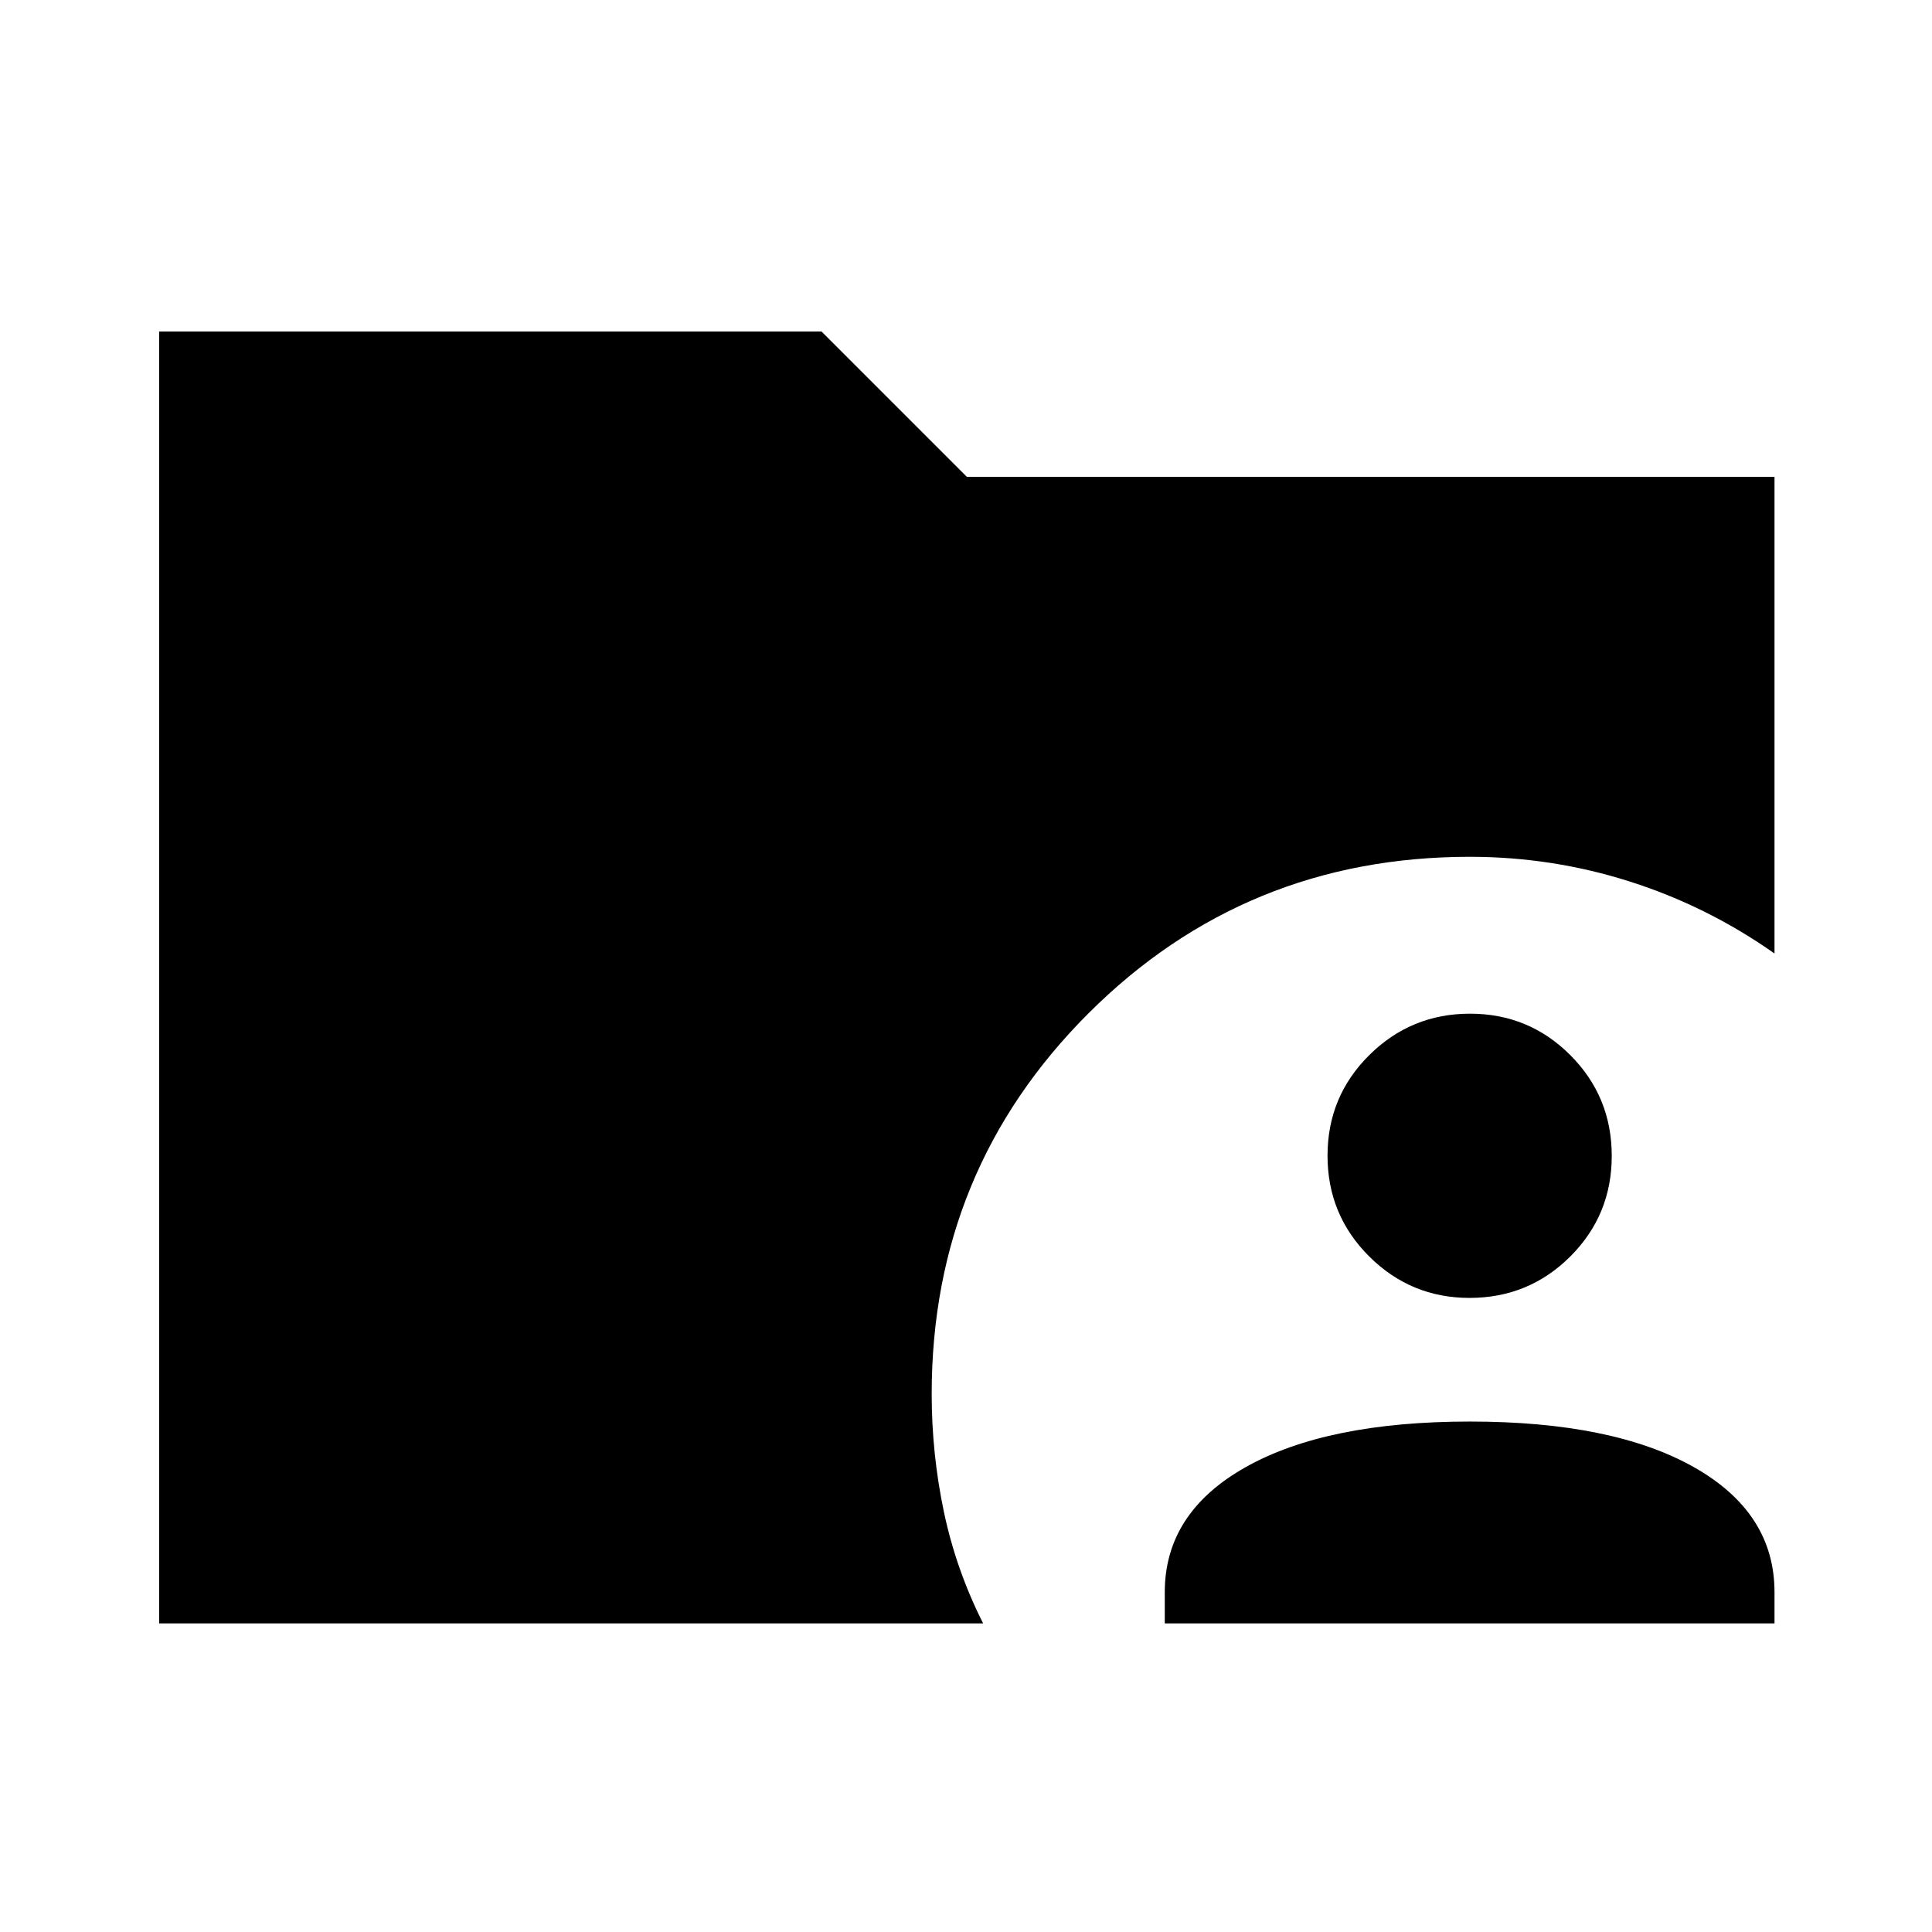 <svg xmlns="http://www.w3.org/2000/svg" height="40" viewBox="0 96 960 960" width="40"><path d="M578.77 902.665v-15.487q0-39.594 40.269-62.207 40.268-22.612 111.345-22.612t111.217 22.612q40.141 22.613 40.141 62.207v15.487H578.77Zm151.427-161.743q-29.16 0-49.858-20.618-20.698-20.617-20.698-50.044 0-29.427 20.757-49.997t50.045-20.57q29.287 0 49.857 20.617 20.57 20.618 20.57 50.045 0 29.427-20.621 49.997t-50.052 20.57ZM79.079 902.665V260.721h329.128l72.203 72.204h401.332v236.869q-33.103-23.359-71.715-35.705-38.613-12.346-79.727-12.346-111.587 0-189.469 77.8-77.882 77.8-77.882 189.123 0 29.64 6.051 58.474 6.051 28.833 19.513 55.525H79.079Z"/></svg>